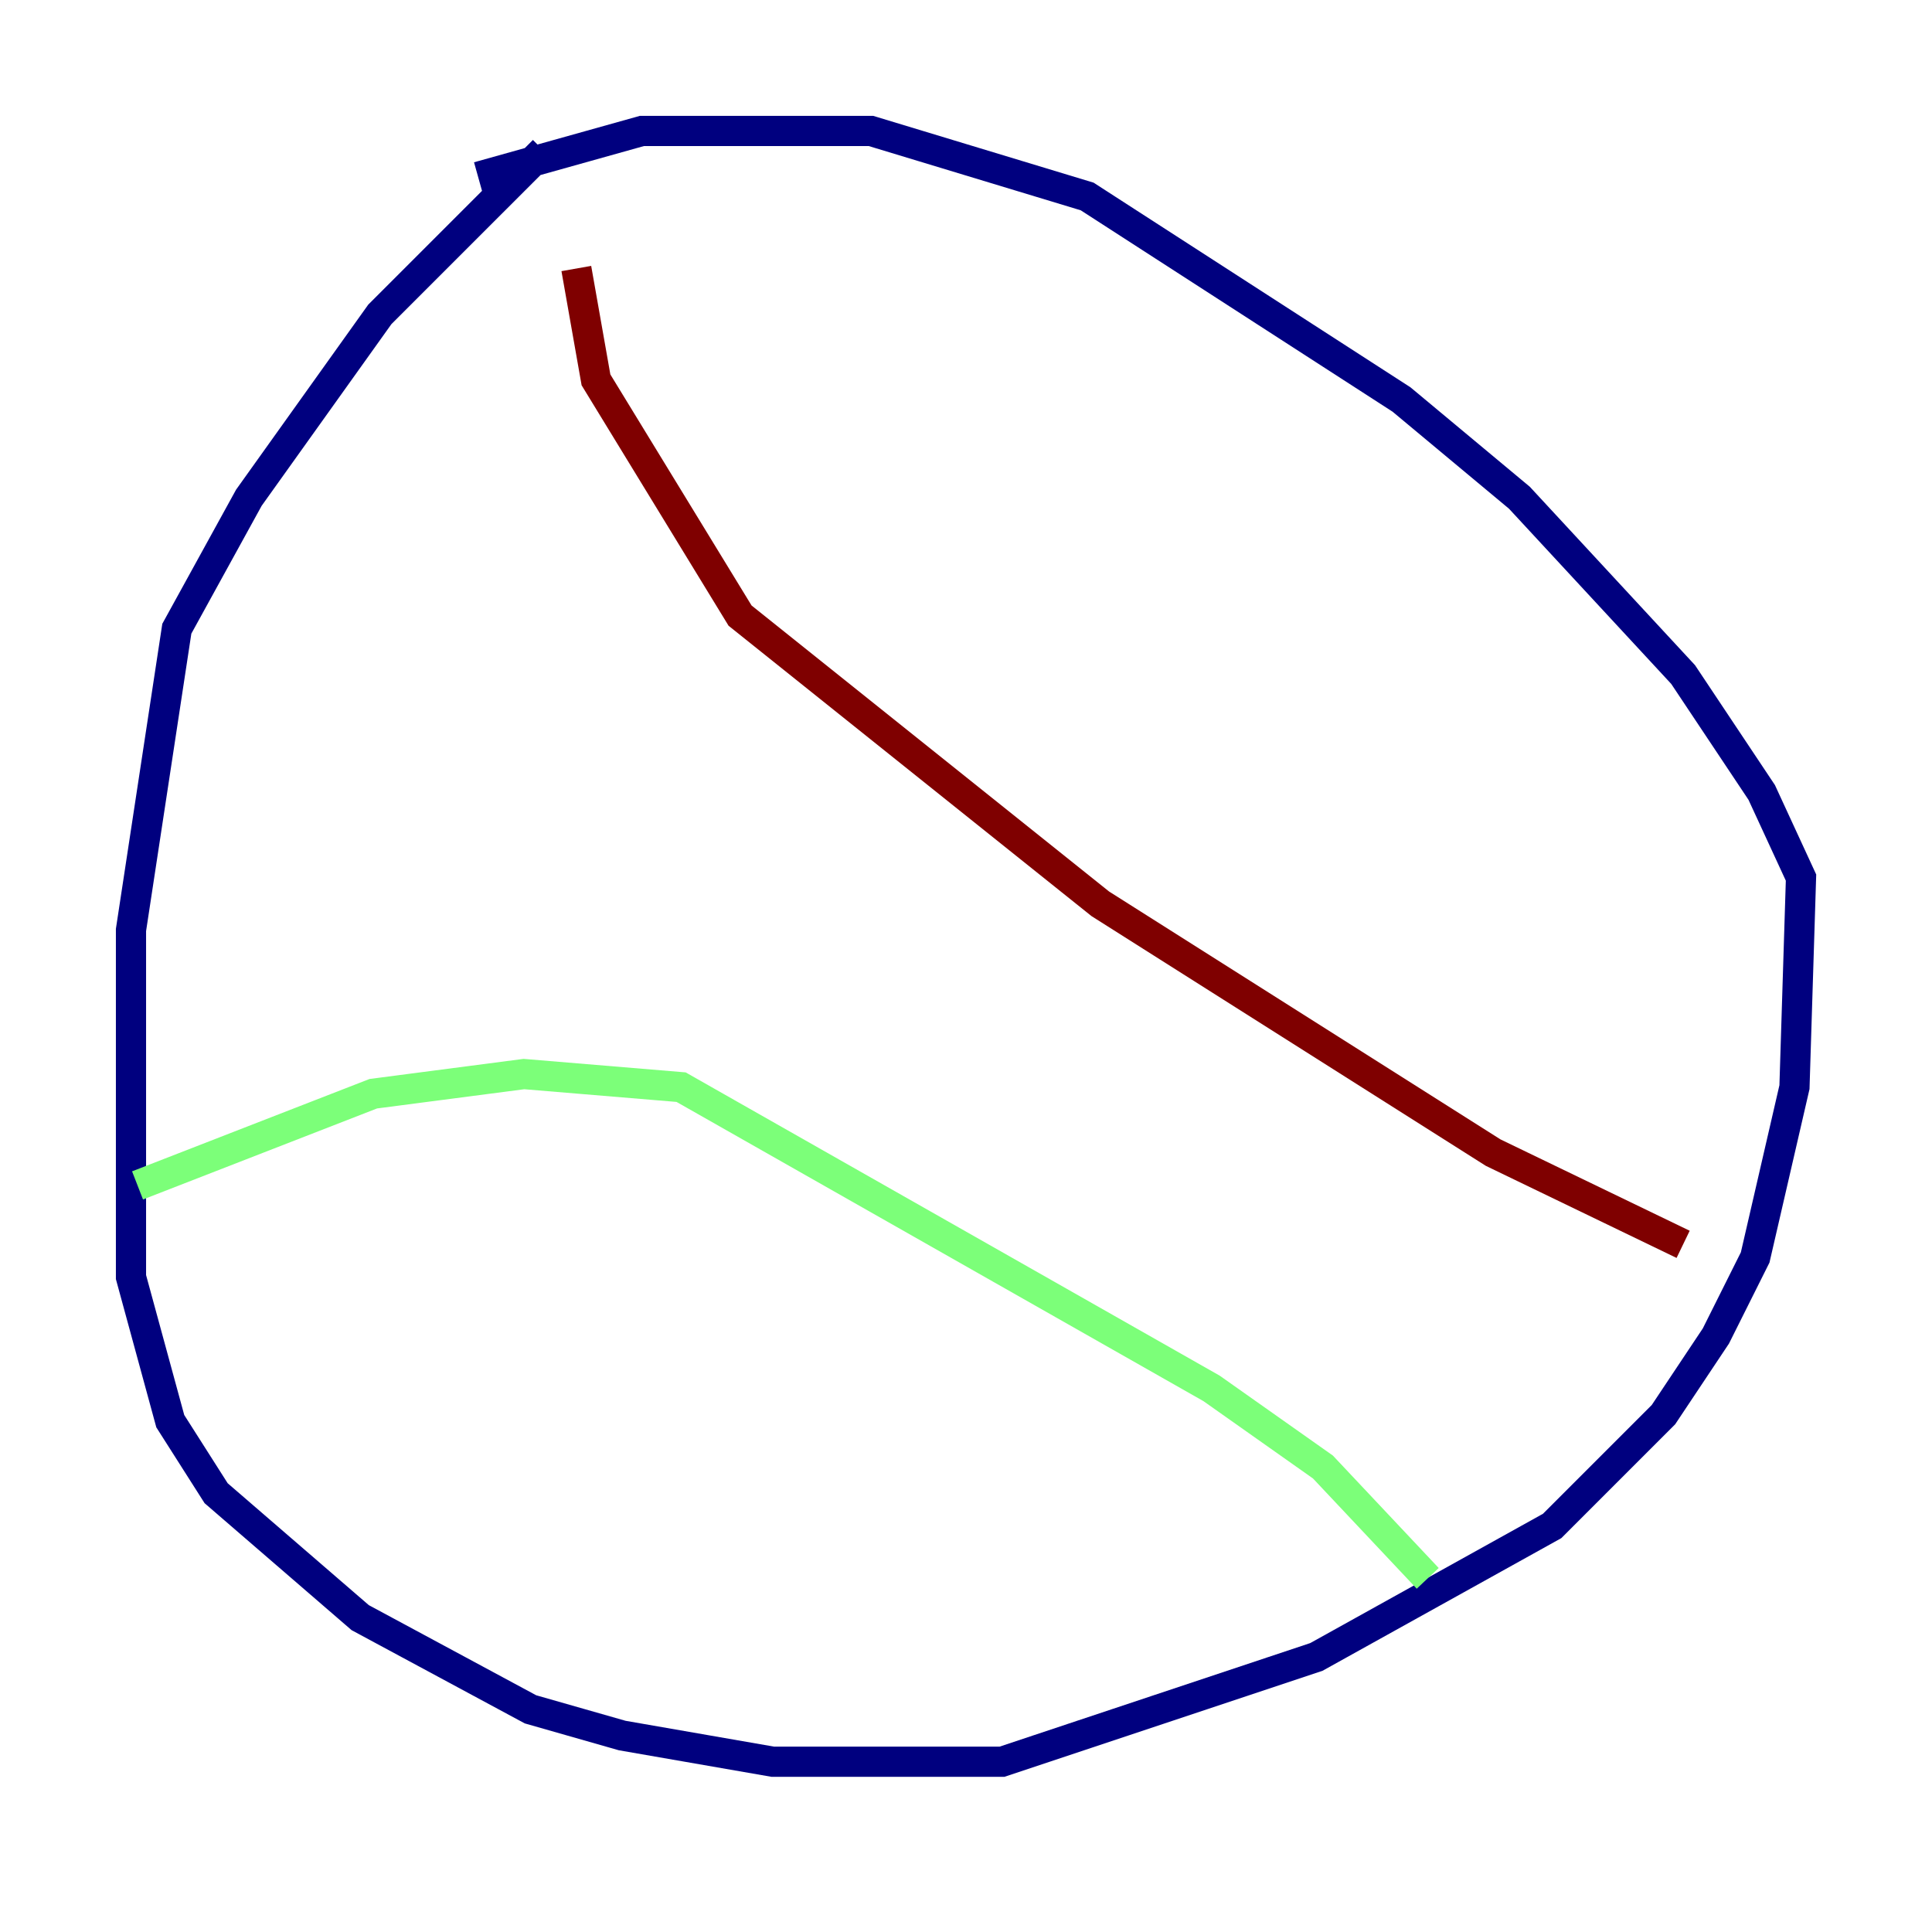 <?xml version="1.0" encoding="utf-8" ?>
<svg baseProfile="tiny" height="128" version="1.2" viewBox="0,0,128,128" width="128" xmlns="http://www.w3.org/2000/svg" xmlns:ev="http://www.w3.org/2001/xml-events" xmlns:xlink="http://www.w3.org/1999/xlink"><defs /><polyline fill="none" points="36.014,9.98 25.166,20.827 16.488,32.976 11.715,41.654 8.678,61.614 8.678,84.61 11.281,94.156 14.319,98.929 23.864,107.173 35.146,113.248 41.22,114.983 51.2,116.719 66.386,116.719 87.214,109.776 102.834,101.098 110.21,93.722 113.681,88.515 116.285,83.308 118.888,72.027 119.322,58.142 116.719,52.502 111.512,44.691 100.664,32.976 92.854,26.468 72.027,13.017 57.709,8.678 42.522,8.678 31.675,11.715" stroke="#00007f" stroke-width="2" /><polyline fill="none" points="9.112,78.536 24.732,72.461 34.712,71.159 45.125,72.027 80.271,91.986 87.647,97.193 94.59,104.57" stroke="#7cff79" stroke-width="2" /><polyline fill="none" points="38.183,17.79 39.485,25.166 49.031,40.786 72.895,59.878 98.929,76.366 111.512,82.441" stroke="#7f0000" stroke-width="2" /></svg>